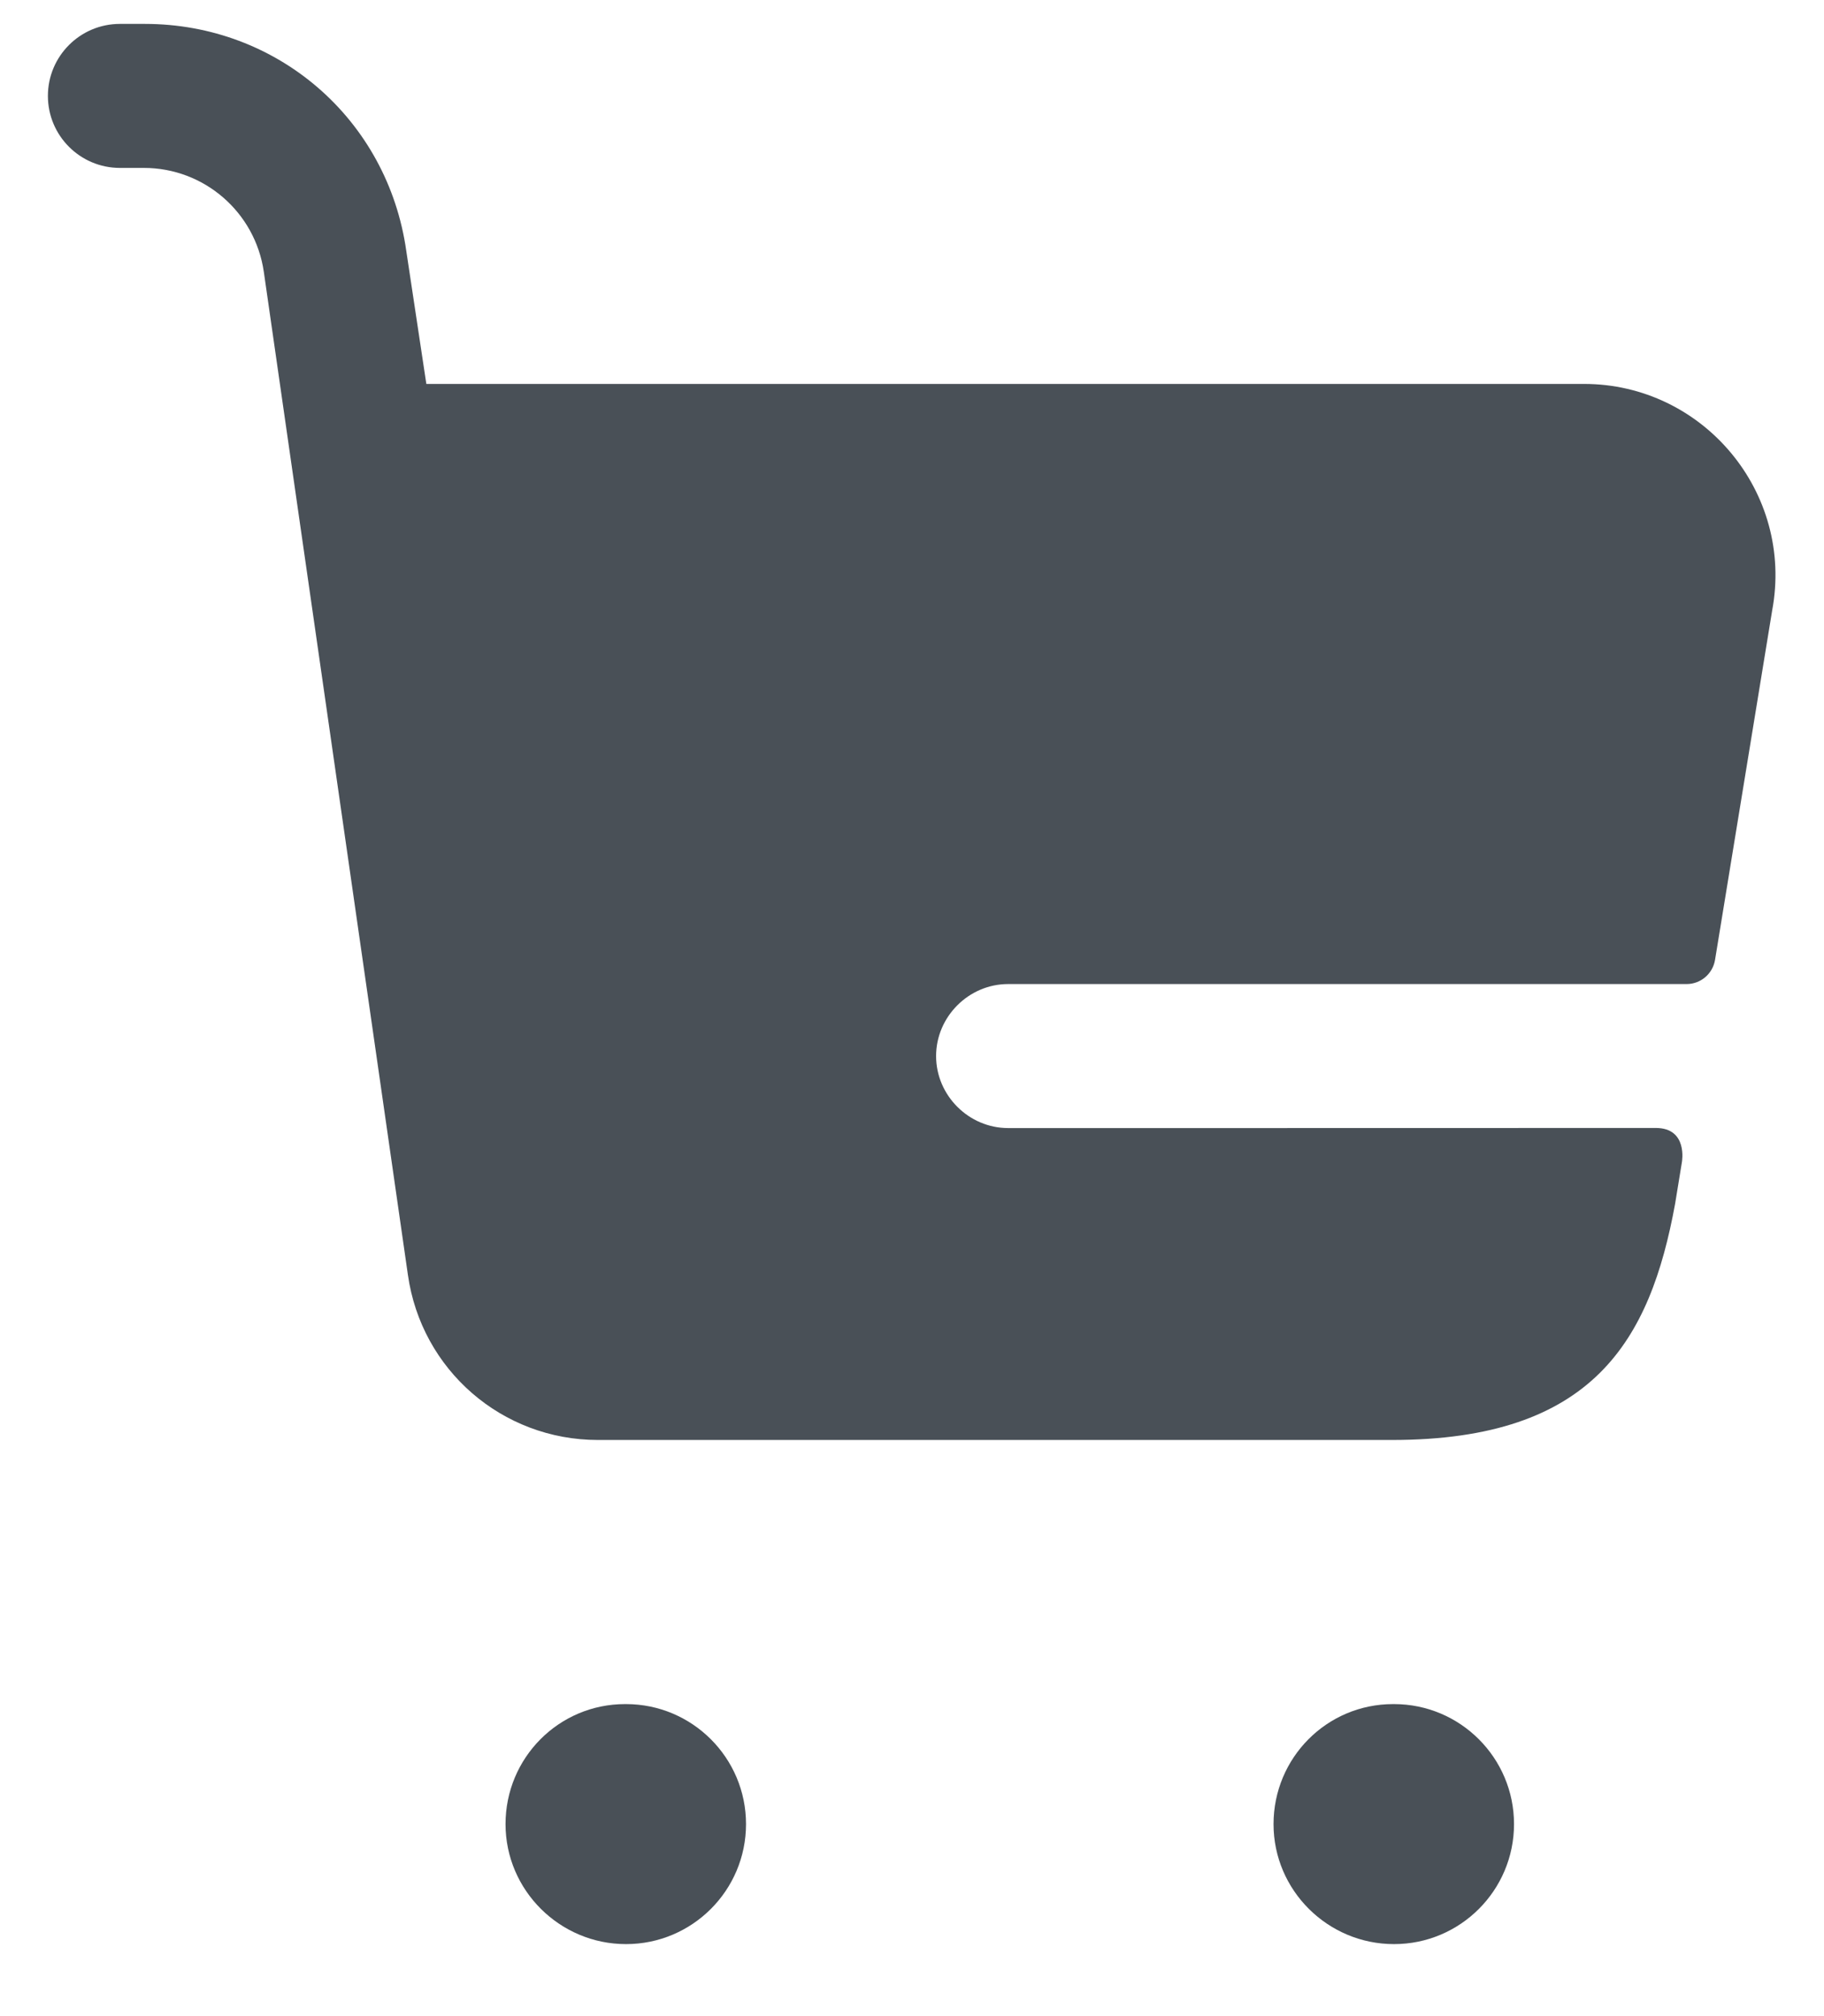 <svg width="19" height="21" viewBox="0 0 19 21" fill="none" xmlns="http://www.w3.org/2000/svg">
<path d="M6.521 20.25C5.832 20.25 5.266 19.69 5.266 19C5.266 18.31 5.821 17.75 6.511 17.75H6.521C7.211 17.75 7.771 18.31 7.771 19C7.771 19.69 7.211 20.25 6.521 20.25ZM15.771 19C15.771 18.31 15.211 17.75 14.521 17.75H14.511C13.821 17.75 13.266 18.31 13.266 19C13.266 19.69 13.831 20.25 14.521 20.25C15.211 20.25 15.771 19.69 15.771 19ZM10.501 11.75C10.091 11.75 9.751 11.41 9.751 11C9.751 10.59 10.091 10.25 10.501 10.25H17.569C17.716 10.25 17.841 10.143 17.865 9.998L18.46 6.359C18.69 5.129 17.74 3.999 16.5 3.999H4.441L4.232 2.613C4.038 1.243 2.892 0.249 1.509 0.249H1.249C0.835 0.249 0.499 0.585 0.499 0.999C0.499 1.413 0.835 1.749 1.249 1.749H1.499C2.126 1.749 2.658 2.21 2.748 2.831L4.249 13.279C4.389 14.269 5.229 14.999 6.229 14.999H14.499C16.599 14.999 17.189 13.959 17.449 12.539L17.52 12.104C17.52 12.104 17.585 11.749 17.248 11.749C16.934 11.75 10.501 11.75 10.501 11.75Z" fill="#495057"/>
</svg>
